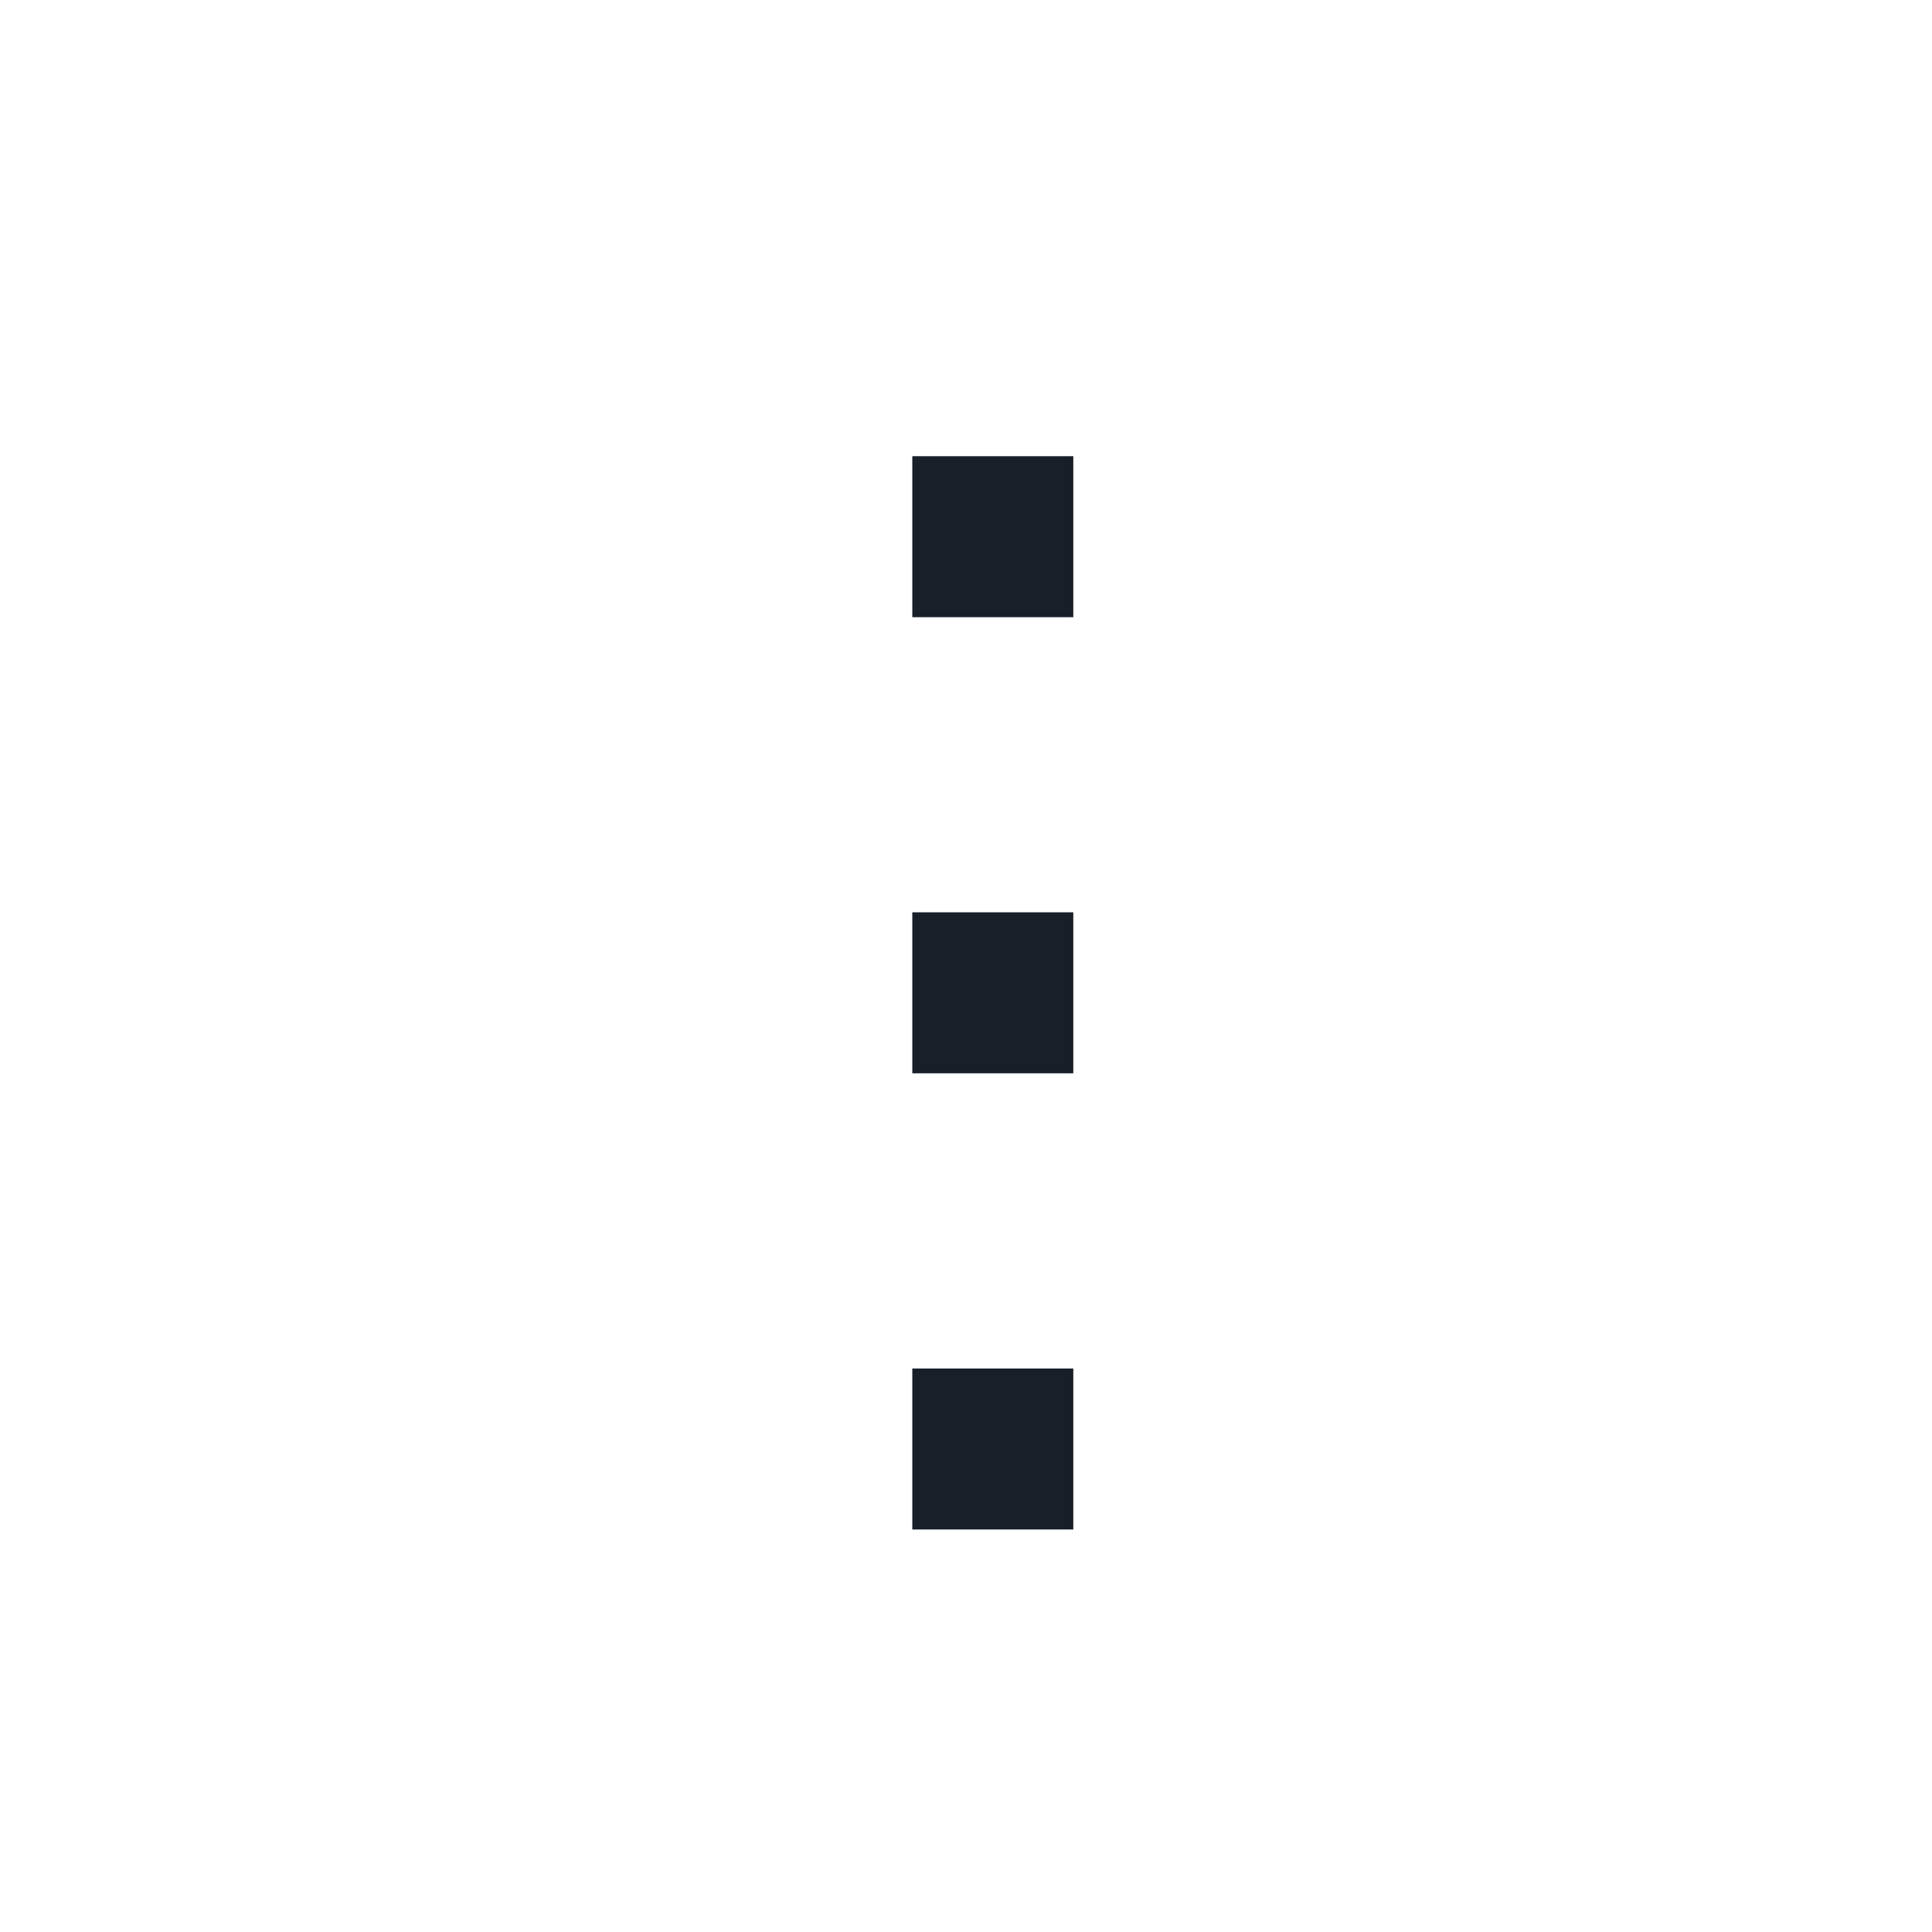 <svg xmlns="http://www.w3.org/2000/svg" width="100%" height="100%" viewBox="0 0 24 24" fill="none">
<path d="M11.333 7.667H13.333V5.667H11.333V7.667Z" fill="#191F28"/>
<path d="M11.333 13.333H13.333V11.333H11.333V13.333Z" fill="#191F28"/>
<path d="M11.333 19H13.333V17H11.333V19Z" fill="#191F28"/>
</svg>